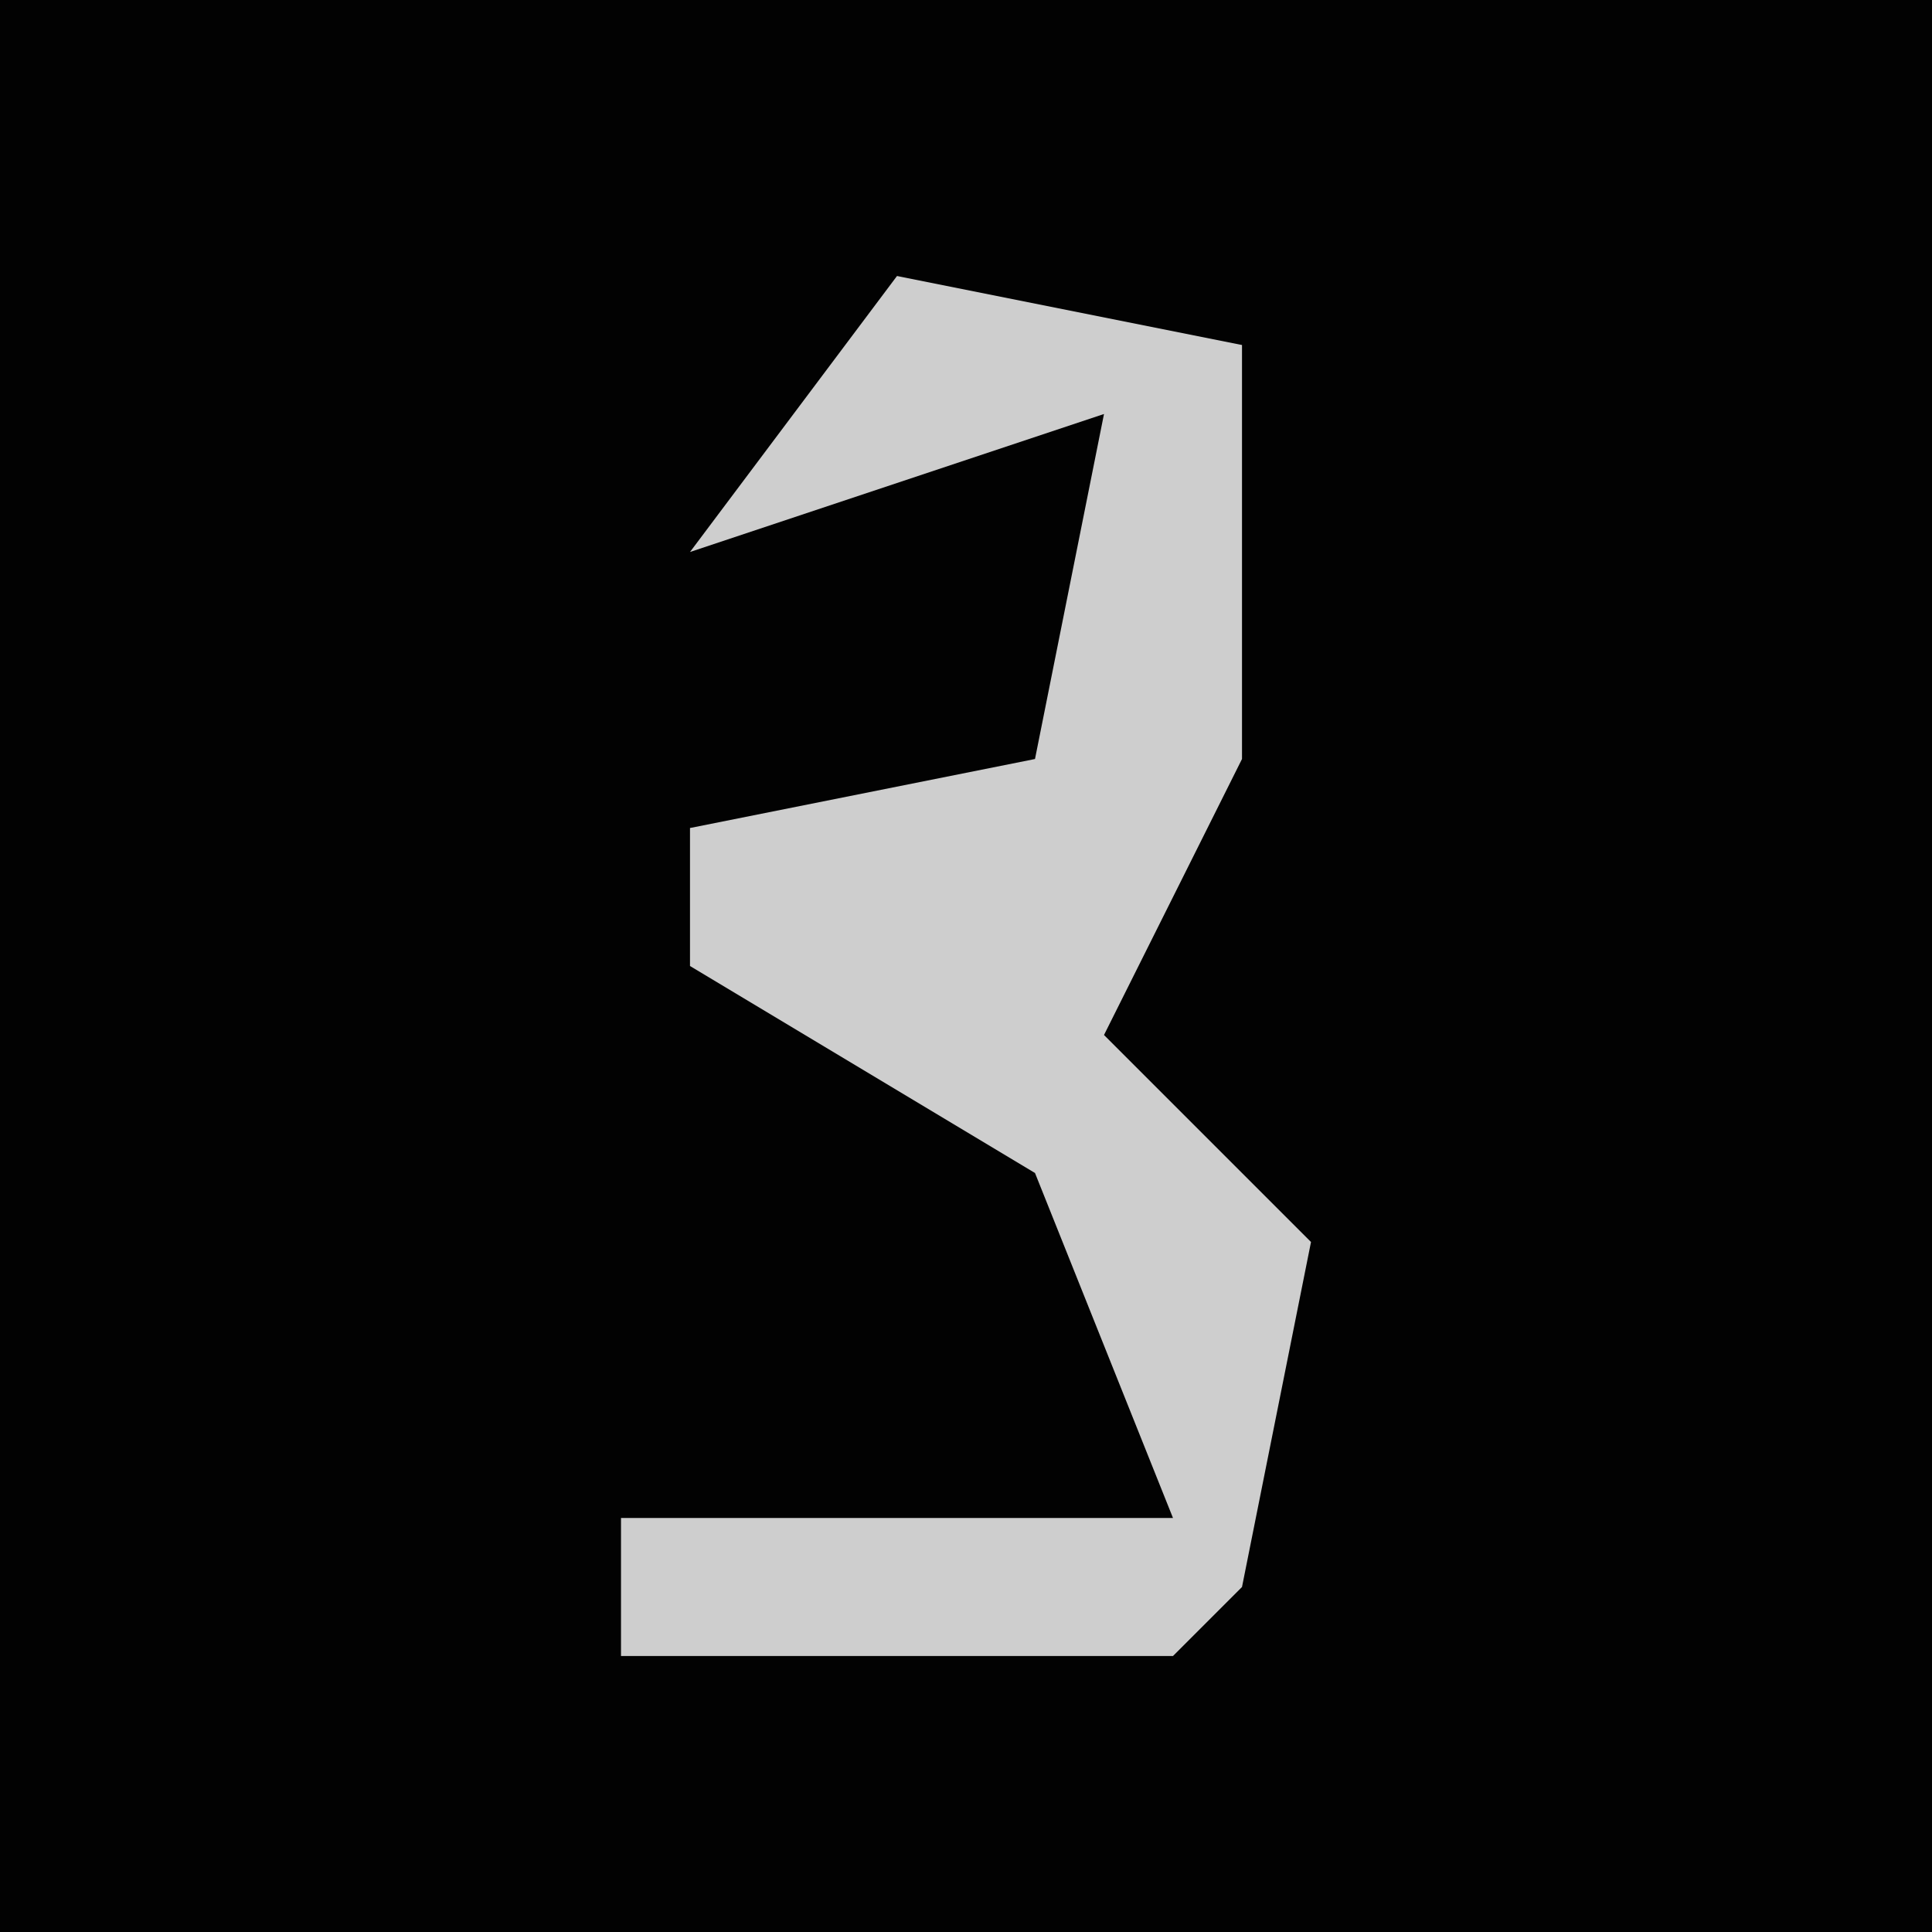 <?xml version="1.0" encoding="UTF-8"?>
<svg version="1.1" xmlns="http://www.w3.org/2000/svg" width="28" height="28">
<path d="M0,0 L28,0 L28,28 L0,28 Z " fill="#020202" transform="translate(0,0)"/>
<path d="M0,0 L5,1 L5,7 L3,11 L6,14 L5,19 L4,20 L-4,20 L-4,18 L4,18 L2,13 L-3,10 L-3,8 L2,7 L3,2 L-3,4 Z " fill="#CECECE" transform="translate(13,4)"/>
</svg>
